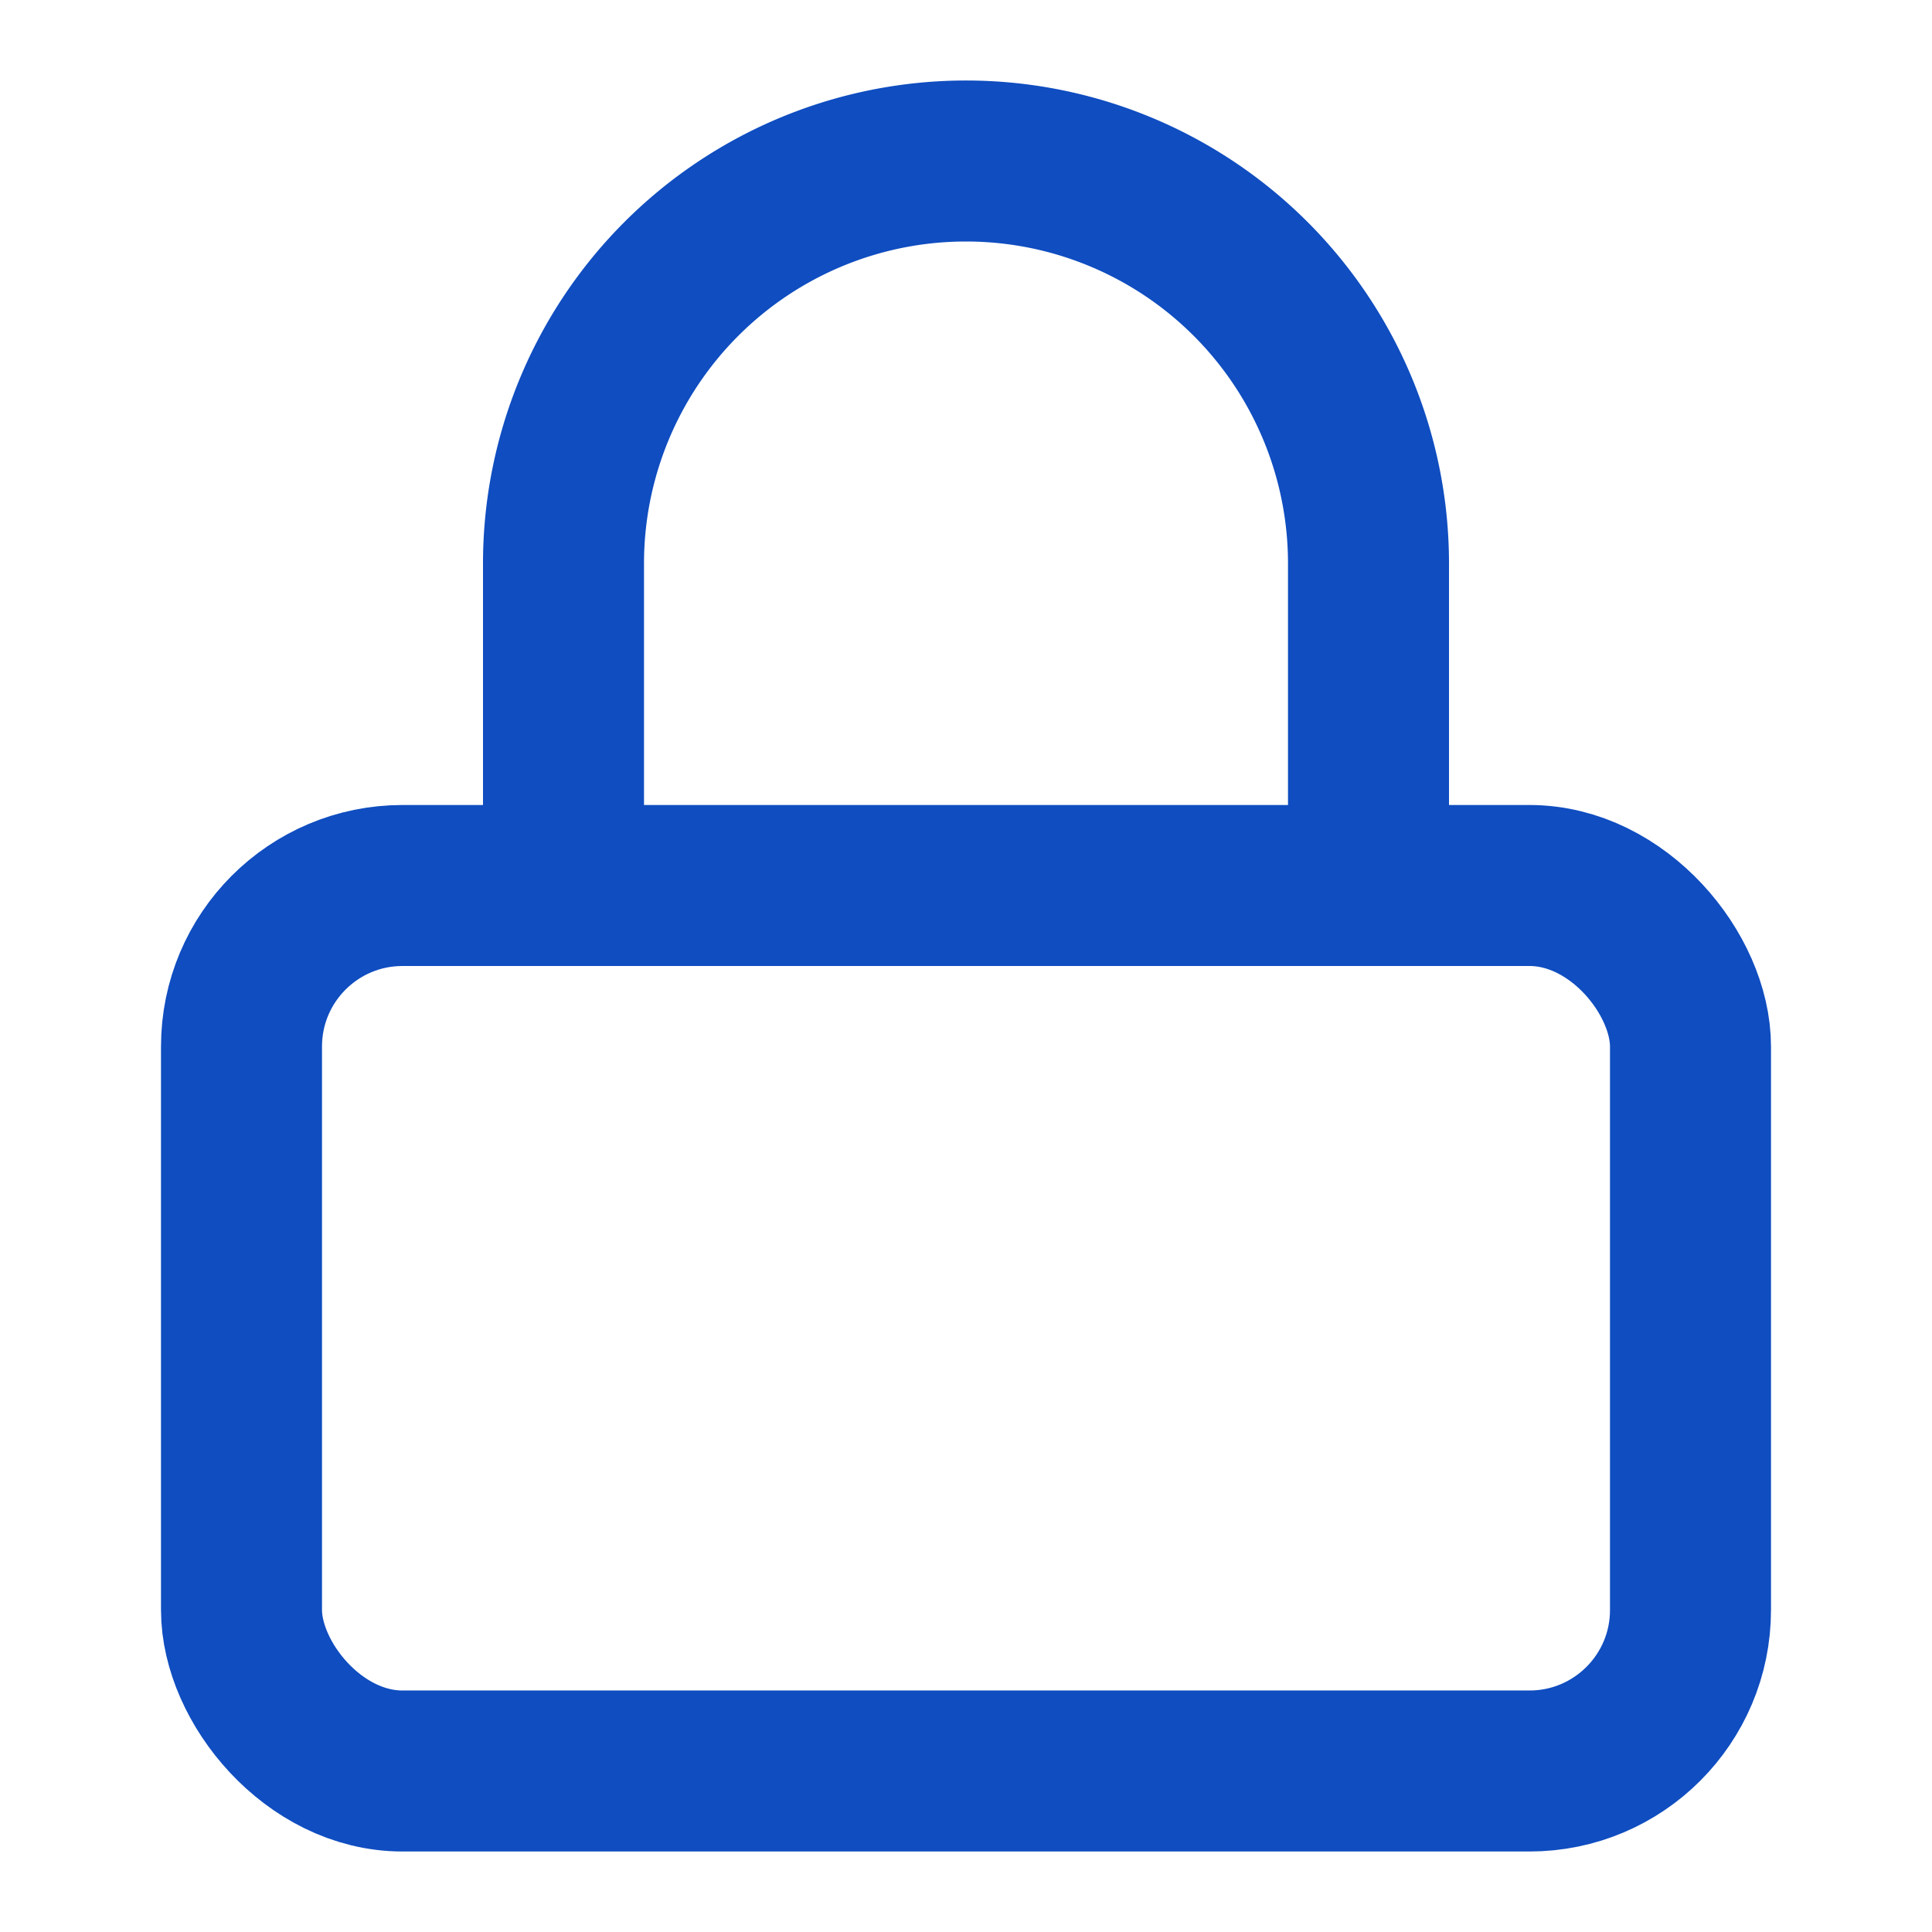 <svg xmlns="http://www.w3.org/2000/svg" width="24" height="24" viewBox="0 0 24 24" fill="none" stroke="#0f4dc0" stroke-width="2" stroke-linecap="round" stroke-linejoin="round" class="feather feather-lock"><rect x="3" y="11" width="18" height="11" rx="2" ry="2"></rect><path d="M7 11V7a5 5 0 0 1 10 0v4"></path></svg>